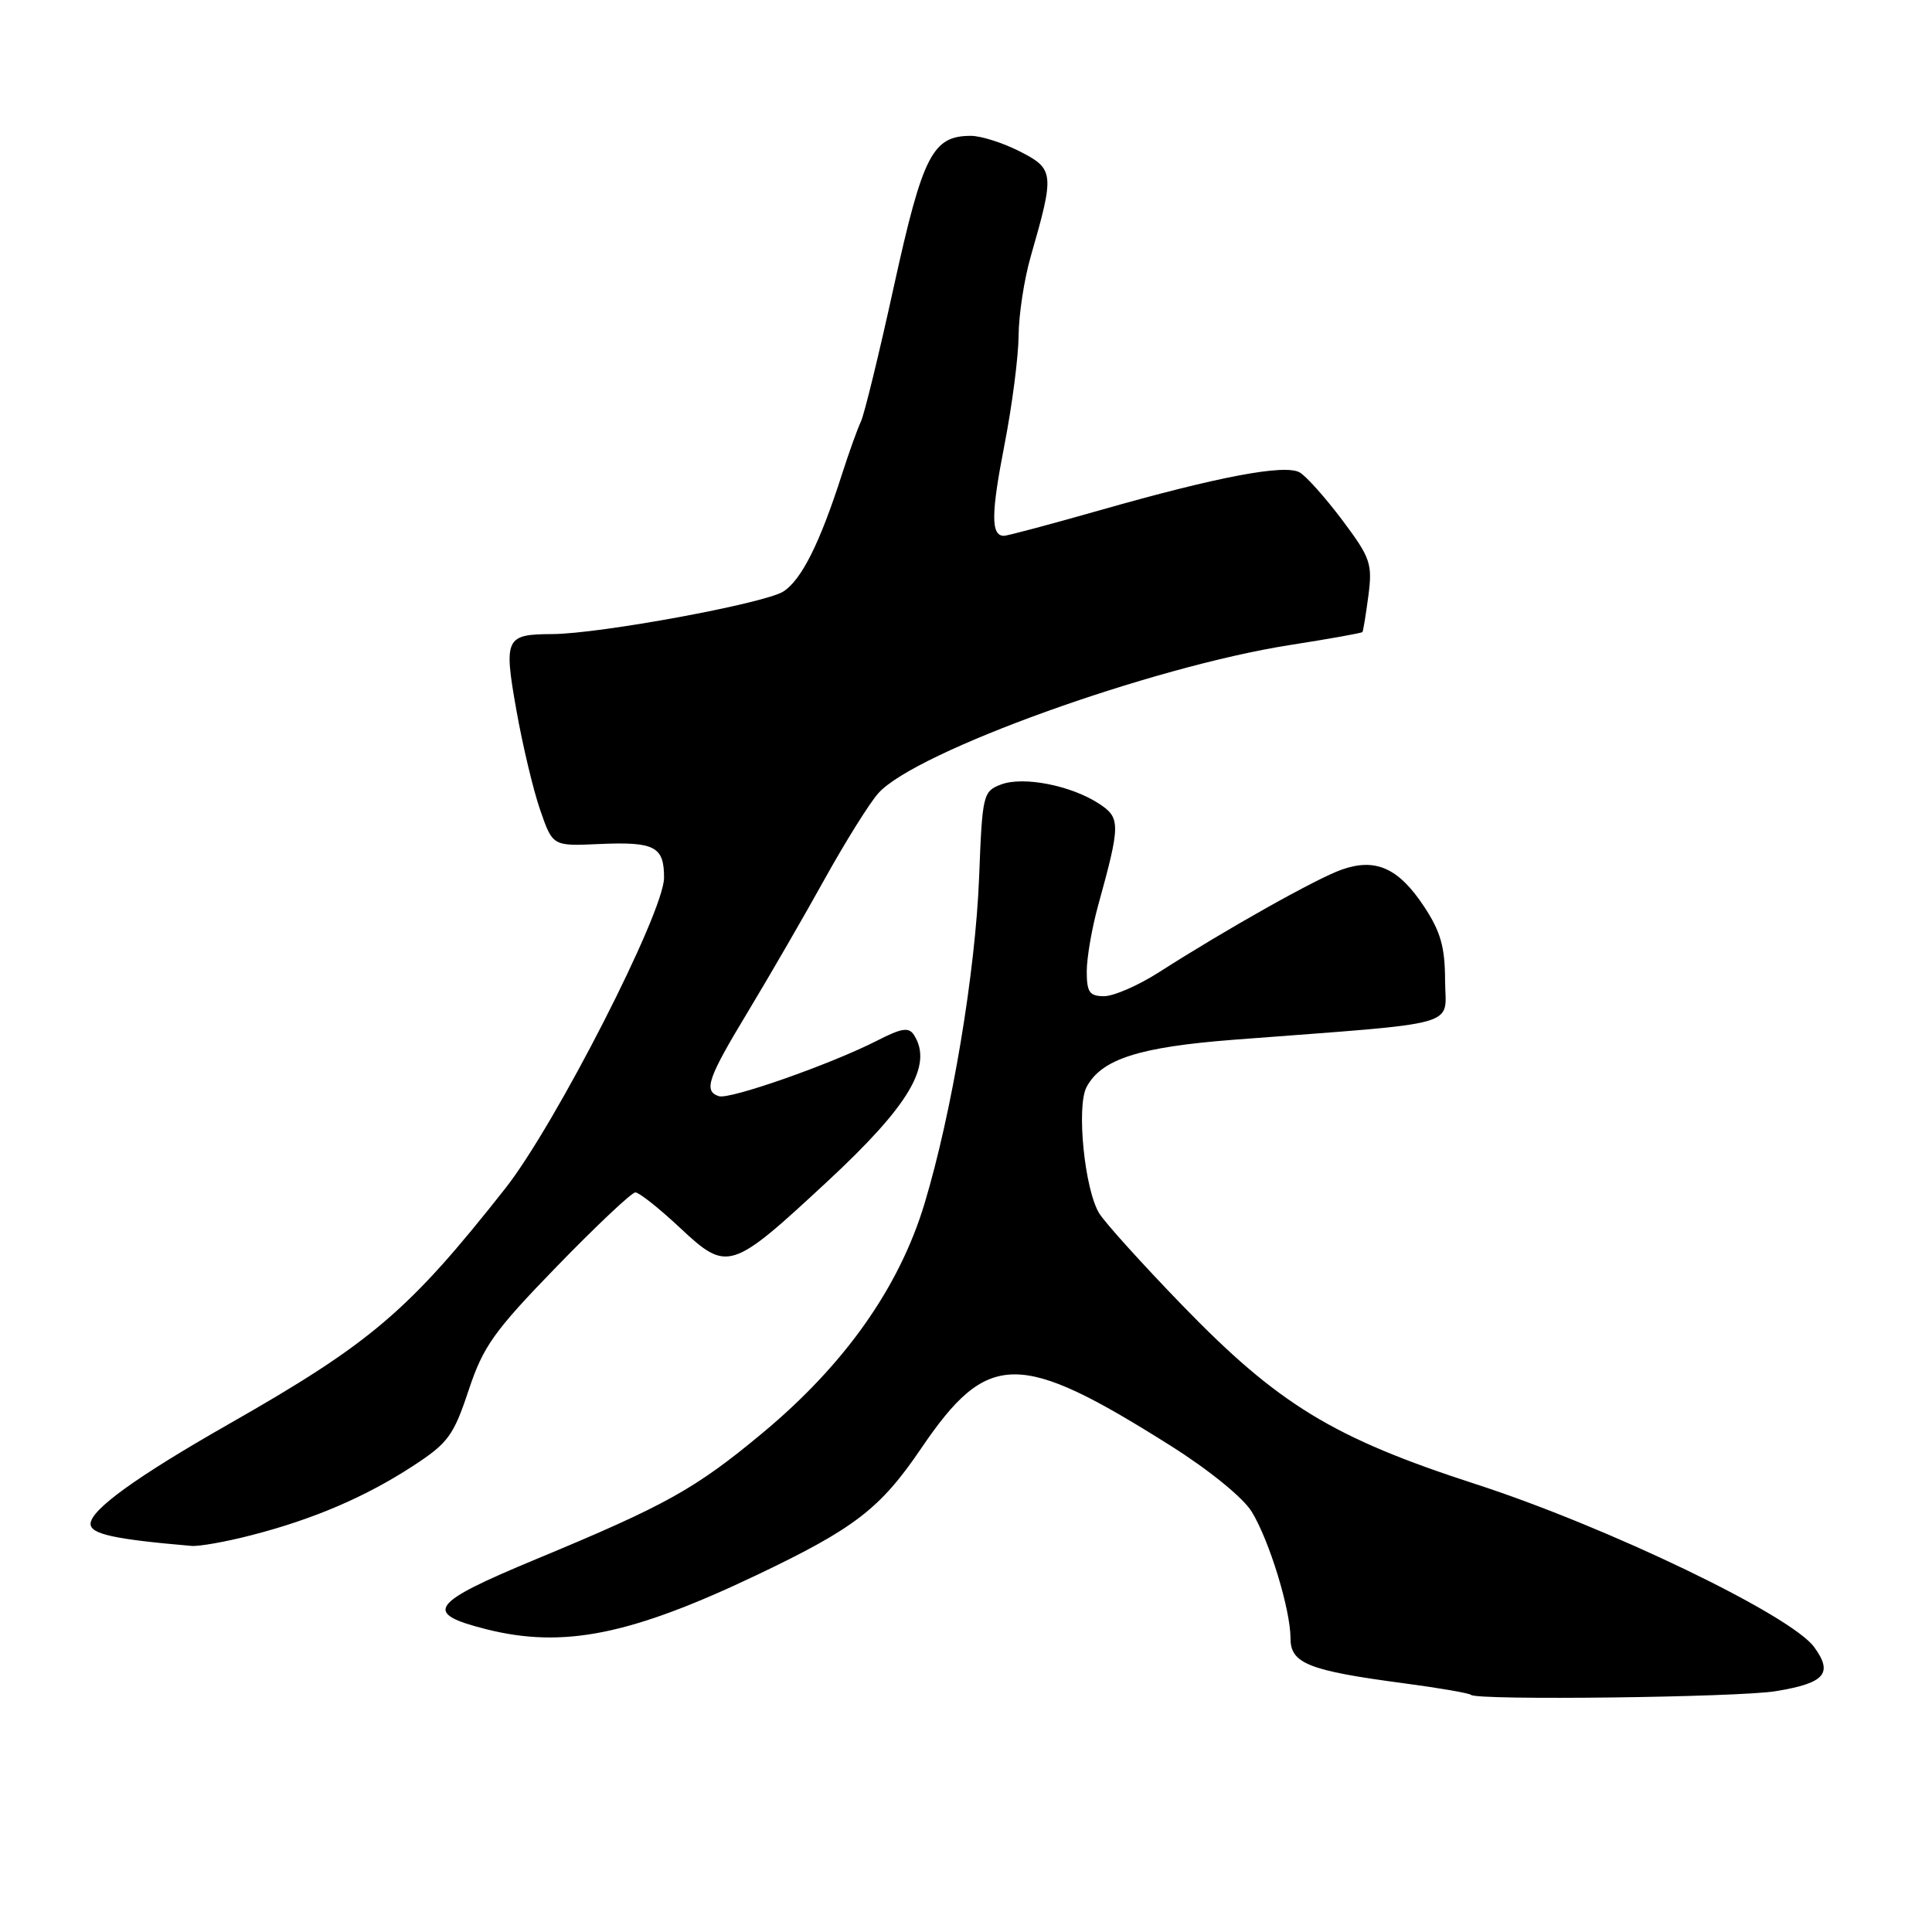 <?xml version="1.0" encoding="UTF-8" standalone="no"?>
<!DOCTYPE svg PUBLIC "-//W3C//DTD SVG 1.1//EN" "http://www.w3.org/Graphics/SVG/1.1/DTD/svg11.dtd" >
<svg xmlns="http://www.w3.org/2000/svg" xmlns:xlink="http://www.w3.org/1999/xlink" version="1.1" viewBox="0 0 256 256">
 <g >
 <path fill="currentColor"
d=" M 235.30 224.09 C 241.82 223.02 242.93 221.74 240.39 218.25 C 237.30 214.01 213.02 202.32 195.50 196.64 C 176.62 190.52 169.37 186.09 156.61 172.91 C 151.38 167.51 146.46 162.06 145.67 160.80 C 143.72 157.69 142.60 146.61 143.98 144.03 C 145.96 140.33 150.93 138.74 163.49 137.77 C 194.32 135.41 191.50 136.20 191.48 129.90 C 191.47 125.47 190.88 123.42 188.69 120.11 C 185.32 115.02 182.29 113.65 177.81 115.22 C 174.50 116.37 162.57 123.07 153.55 128.84 C 150.83 130.58 147.57 132.00 146.30 132.00 C 144.37 132.00 144.00 131.48 144.00 128.72 C 144.00 126.91 144.68 122.98 145.51 119.97 C 148.48 109.23 148.49 108.37 145.64 106.50 C 141.93 104.07 135.59 102.83 132.64 103.95 C 130.26 104.85 130.16 105.28 129.74 116.19 C 129.25 128.85 126.14 147.43 122.50 159.50 C 119.15 170.60 111.91 180.85 101.00 189.91 C 92.11 197.30 88.25 199.45 71.10 206.57 C 56.91 212.47 55.99 213.75 64.43 215.88 C 74.66 218.45 83.57 216.66 100.36 208.66 C 113.25 202.51 116.64 199.90 122.03 191.96 C 130.89 178.91 134.99 178.87 155.18 191.61 C 160.23 194.80 164.74 198.47 165.86 200.31 C 168.20 204.13 171.00 213.29 171.00 217.10 C 171.00 220.42 173.40 221.37 186.00 223.04 C 190.67 223.66 194.68 224.35 194.92 224.58 C 195.66 225.33 230.35 224.91 235.30 224.09 Z  M 33.36 203.41 C 41.55 201.30 48.40 198.36 54.69 194.27 C 59.37 191.22 60.09 190.25 62.09 184.23 C 64.04 178.37 65.43 176.42 73.80 167.79 C 79.03 162.41 83.70 158.00 84.19 158.00 C 84.68 158.00 87.34 160.10 90.09 162.68 C 96.39 168.57 96.82 168.44 109.62 156.56 C 120.48 146.48 123.65 141.15 121.12 137.16 C 120.43 136.07 119.50 136.21 116.20 137.90 C 110.08 141.02 96.67 145.73 95.25 145.25 C 93.19 144.56 93.76 142.90 99.14 134.00 C 101.96 129.32 106.52 121.45 109.26 116.50 C 112.01 111.55 115.21 106.42 116.38 105.11 C 121.25 99.61 152.55 88.35 170.92 85.47 C 176.10 84.66 180.42 83.89 180.53 83.75 C 180.63 83.61 180.99 81.44 181.32 78.92 C 181.87 74.69 181.60 73.91 177.86 68.92 C 175.62 65.94 173.09 63.10 172.22 62.60 C 170.24 61.47 161.35 63.16 145.67 67.63 C 139.16 69.48 133.47 71.00 133.03 71.00 C 131.29 71.00 131.31 68.10 133.09 58.98 C 134.11 53.76 134.95 47.24 134.97 44.47 C 134.99 41.70 135.71 36.98 136.58 33.97 C 139.75 22.96 139.70 22.40 135.14 20.07 C 132.91 18.93 129.99 18.00 128.65 18.00 C 123.57 18.00 122.28 20.52 118.46 37.87 C 116.49 46.87 114.51 54.97 114.07 55.87 C 113.64 56.77 112.51 59.90 111.57 62.83 C 108.65 71.94 106.22 76.81 103.81 78.37 C 101.38 79.95 79.47 83.99 73.17 84.02 C 66.98 84.04 66.73 84.55 68.42 94.08 C 69.24 98.71 70.65 104.66 71.57 107.31 C 73.23 112.12 73.23 112.12 79.36 111.84 C 86.76 111.51 88.00 112.16 87.99 116.31 C 87.97 120.91 73.61 149.01 66.97 157.45 C 54.15 173.72 49.20 177.94 30.24 188.74 C 18.10 195.66 12.00 200.06 12.00 201.92 C 12.00 203.27 15.12 203.96 25.36 204.84 C 26.38 204.93 29.98 204.29 33.36 203.41 Z "/>
</g>
</svg>
